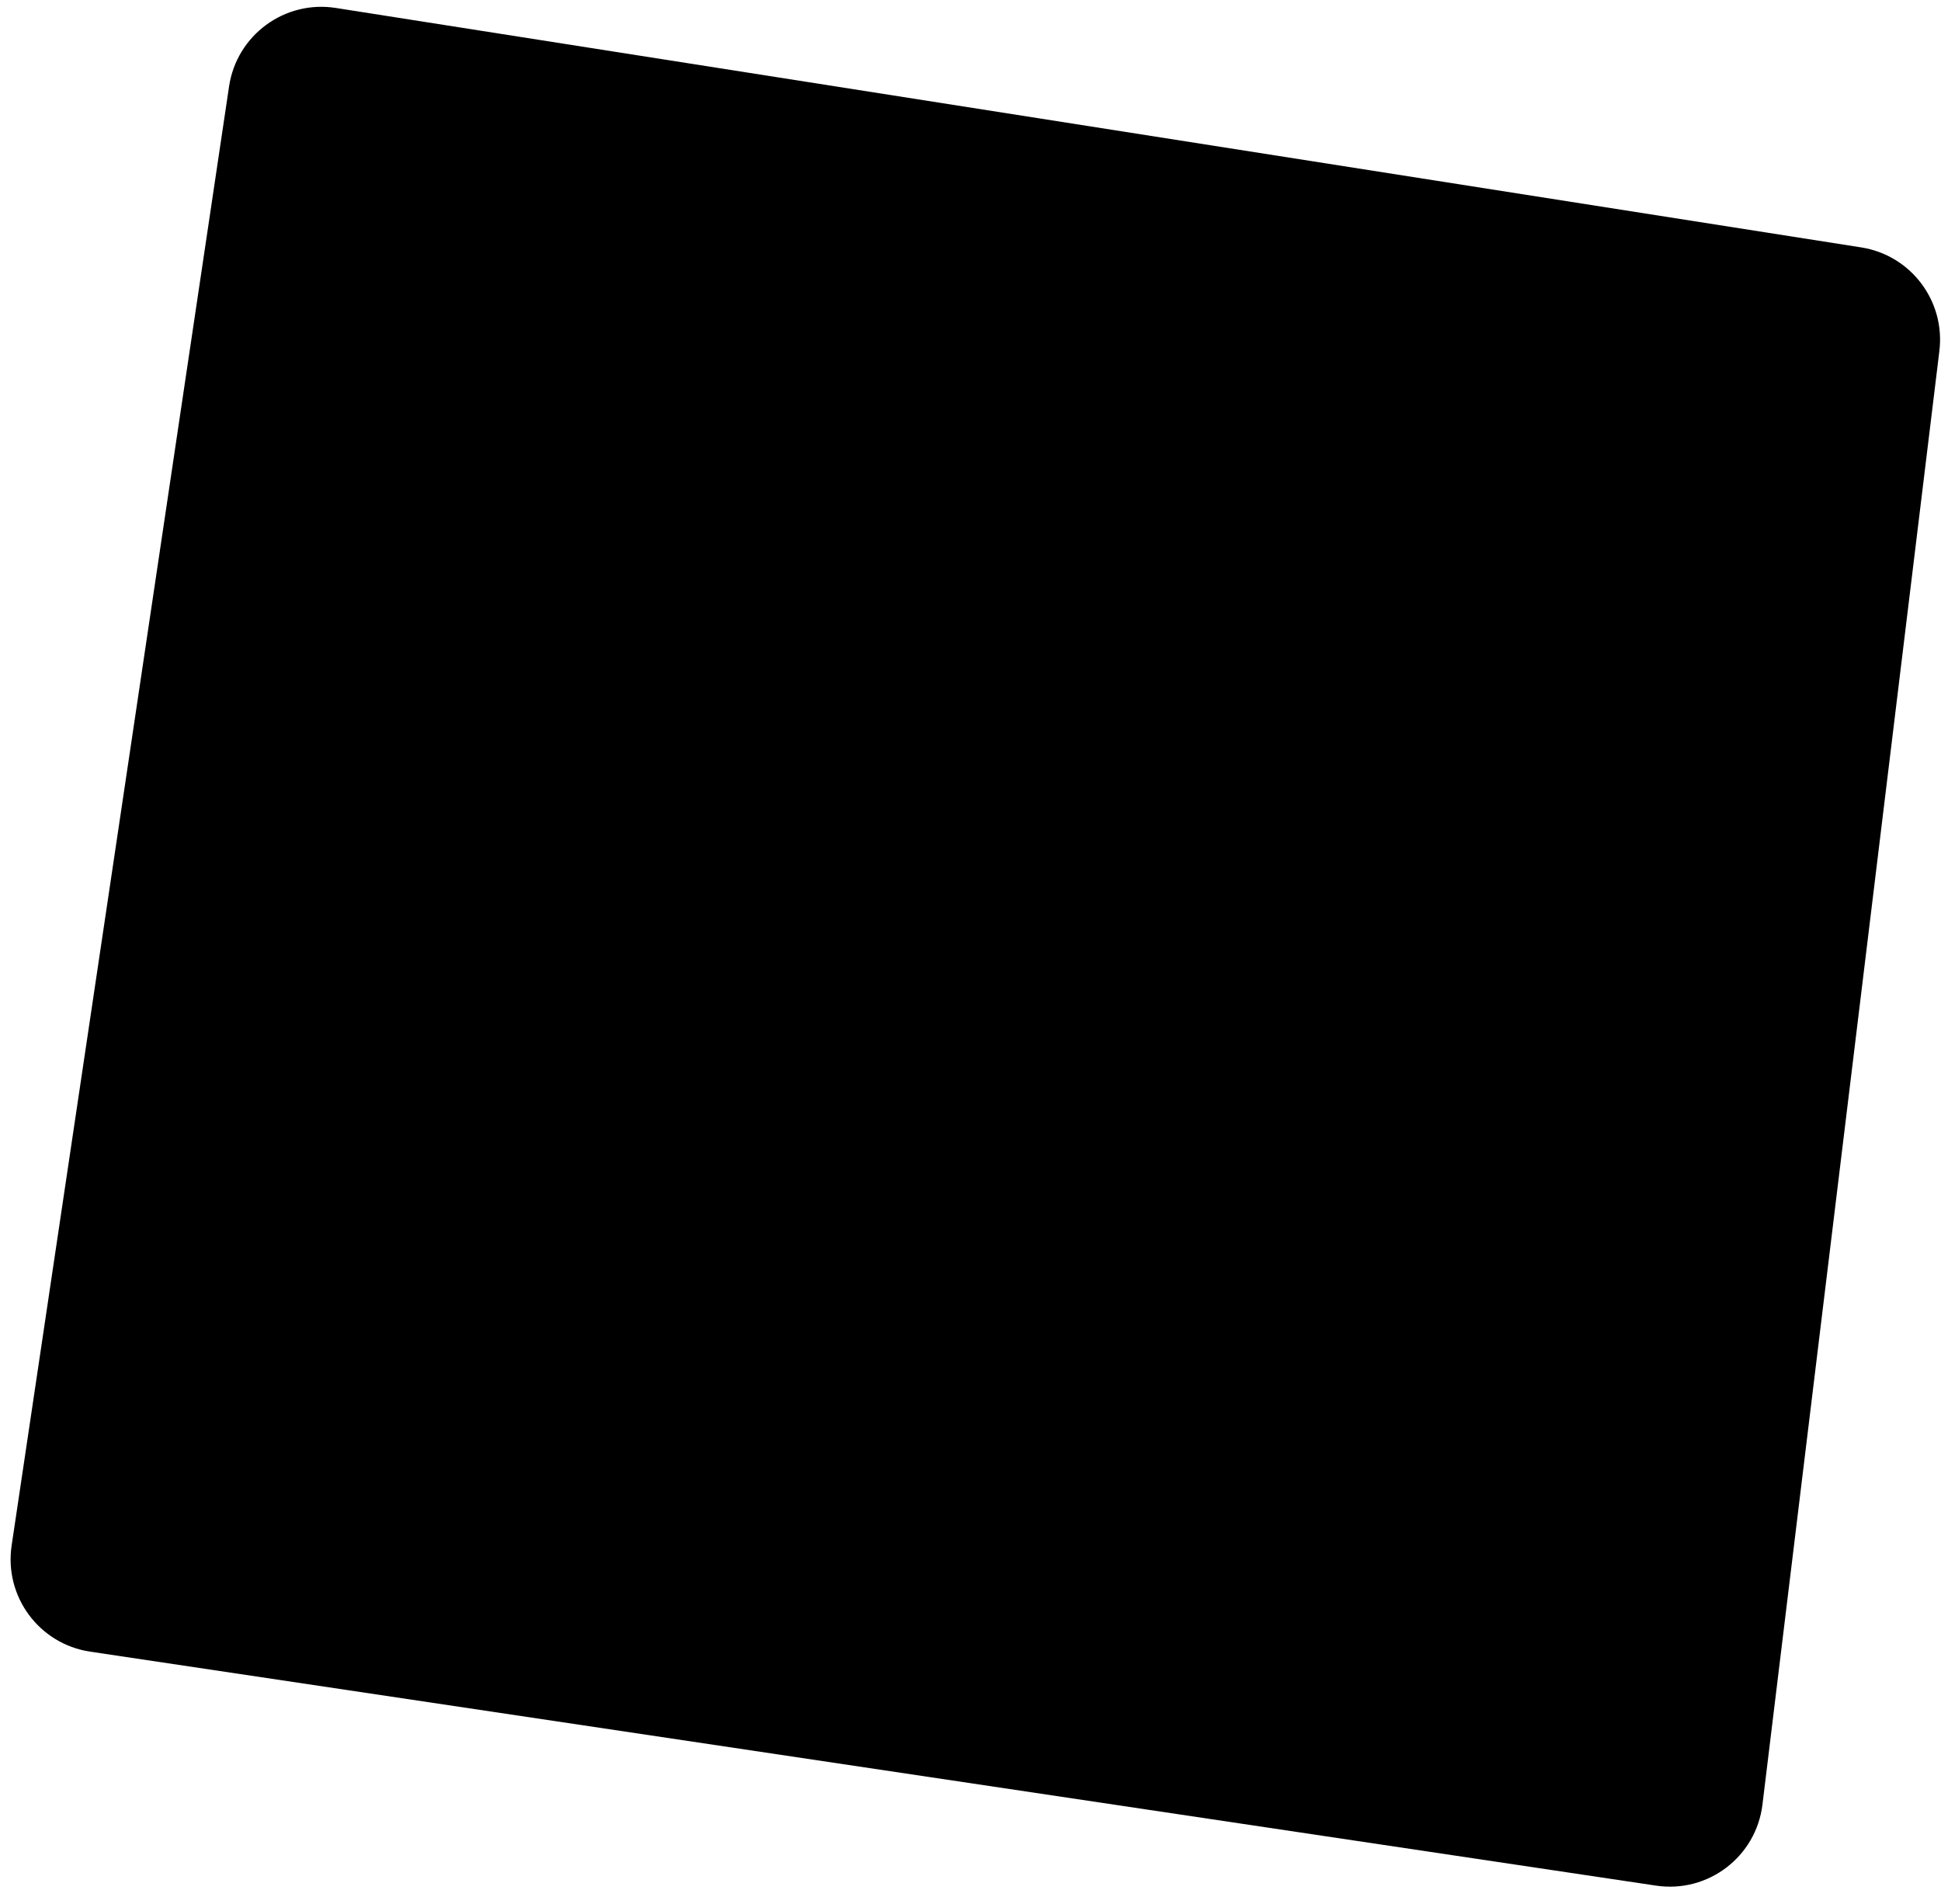 <svg width="104" height="102" viewBox="0 0 104 102" fill="none" xmlns="http://www.w3.org/2000/svg">
<path d="M4.831 88.484C2.1 88.076 0.216 85.531 0.623 82.8L12.274 4.627C12.684 1.881 15.251 -0.005 17.993 0.426L99.724 13.254C102.386 13.672 104.239 16.125 103.913 18.8L94.433 96.68C94.093 99.473 91.516 101.435 88.733 101.019L4.831 88.484Z" fill="black"/>
</svg>
